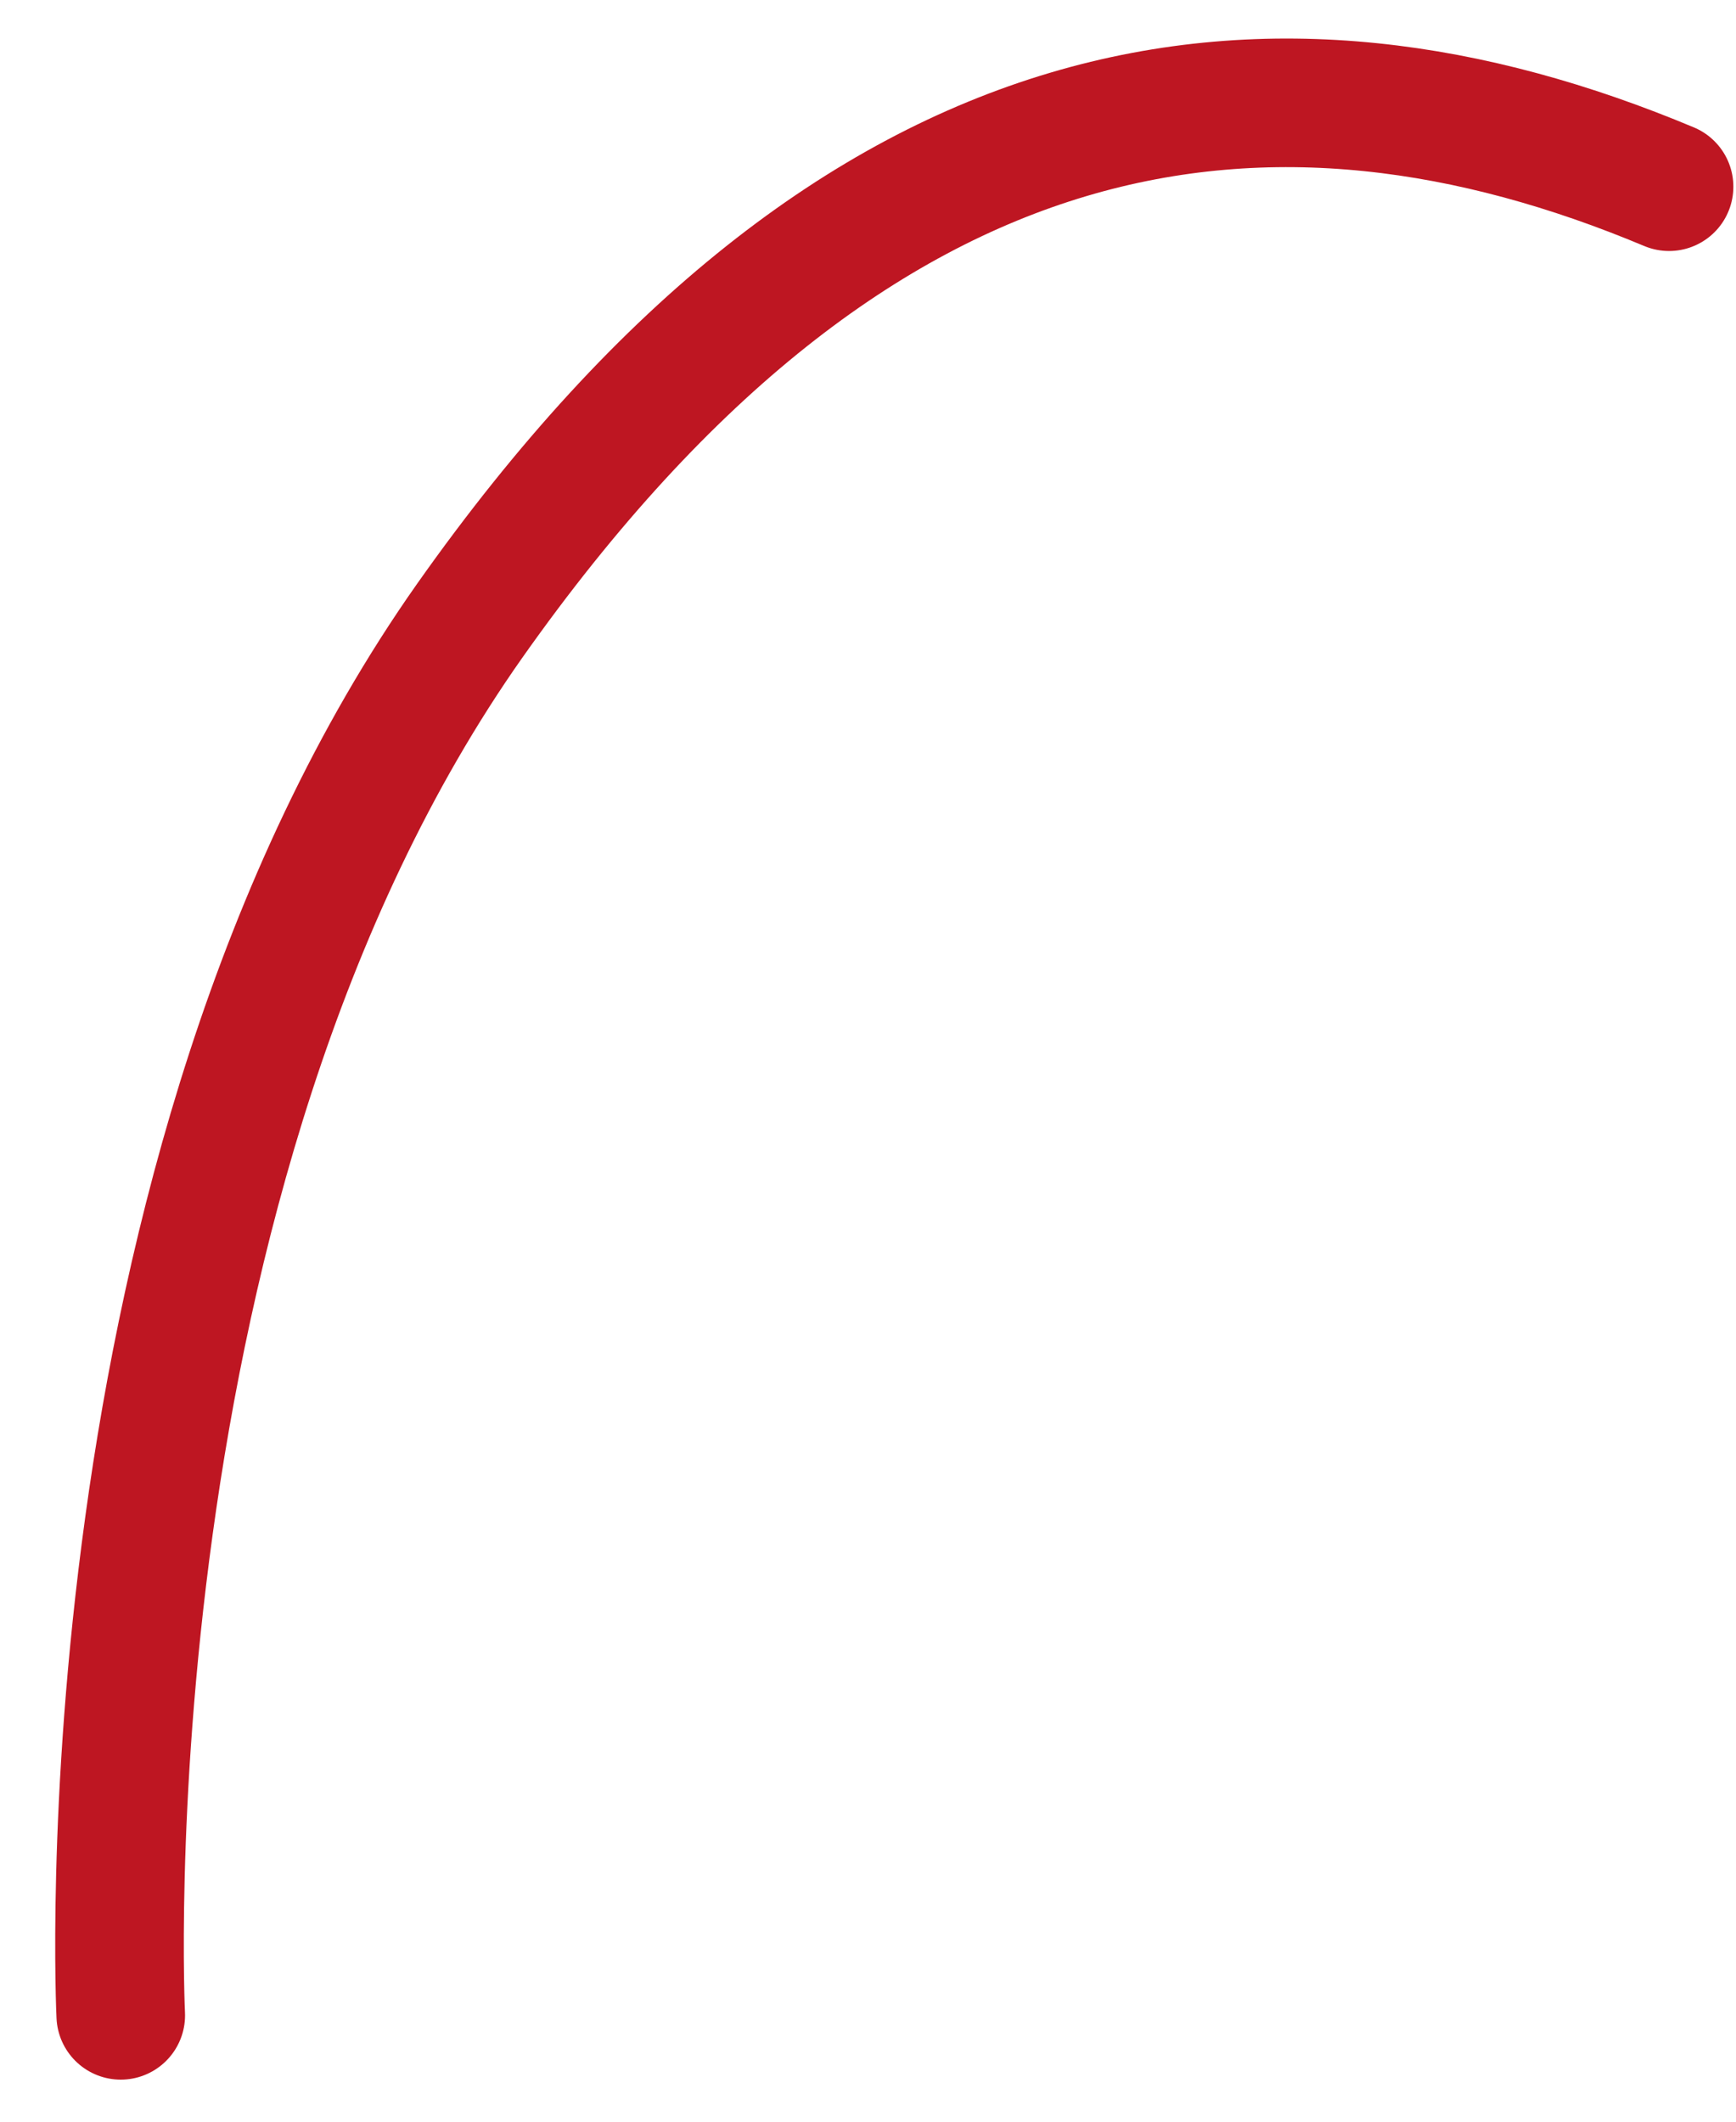 <svg width="27" height="33" viewBox="0 0 27 33" fill="none" xmlns="http://www.w3.org/2000/svg">
<path id="Vector" d="M1.878 31.346C1.878 31.346 1.239 18.264 7.306 9.654C13.373 1.054 19.837 0.338 25.959 2.904" stroke="#BE1622" stroke-width="2" stroke-linecap="round" stroke-linejoin="round"/>
</svg>
